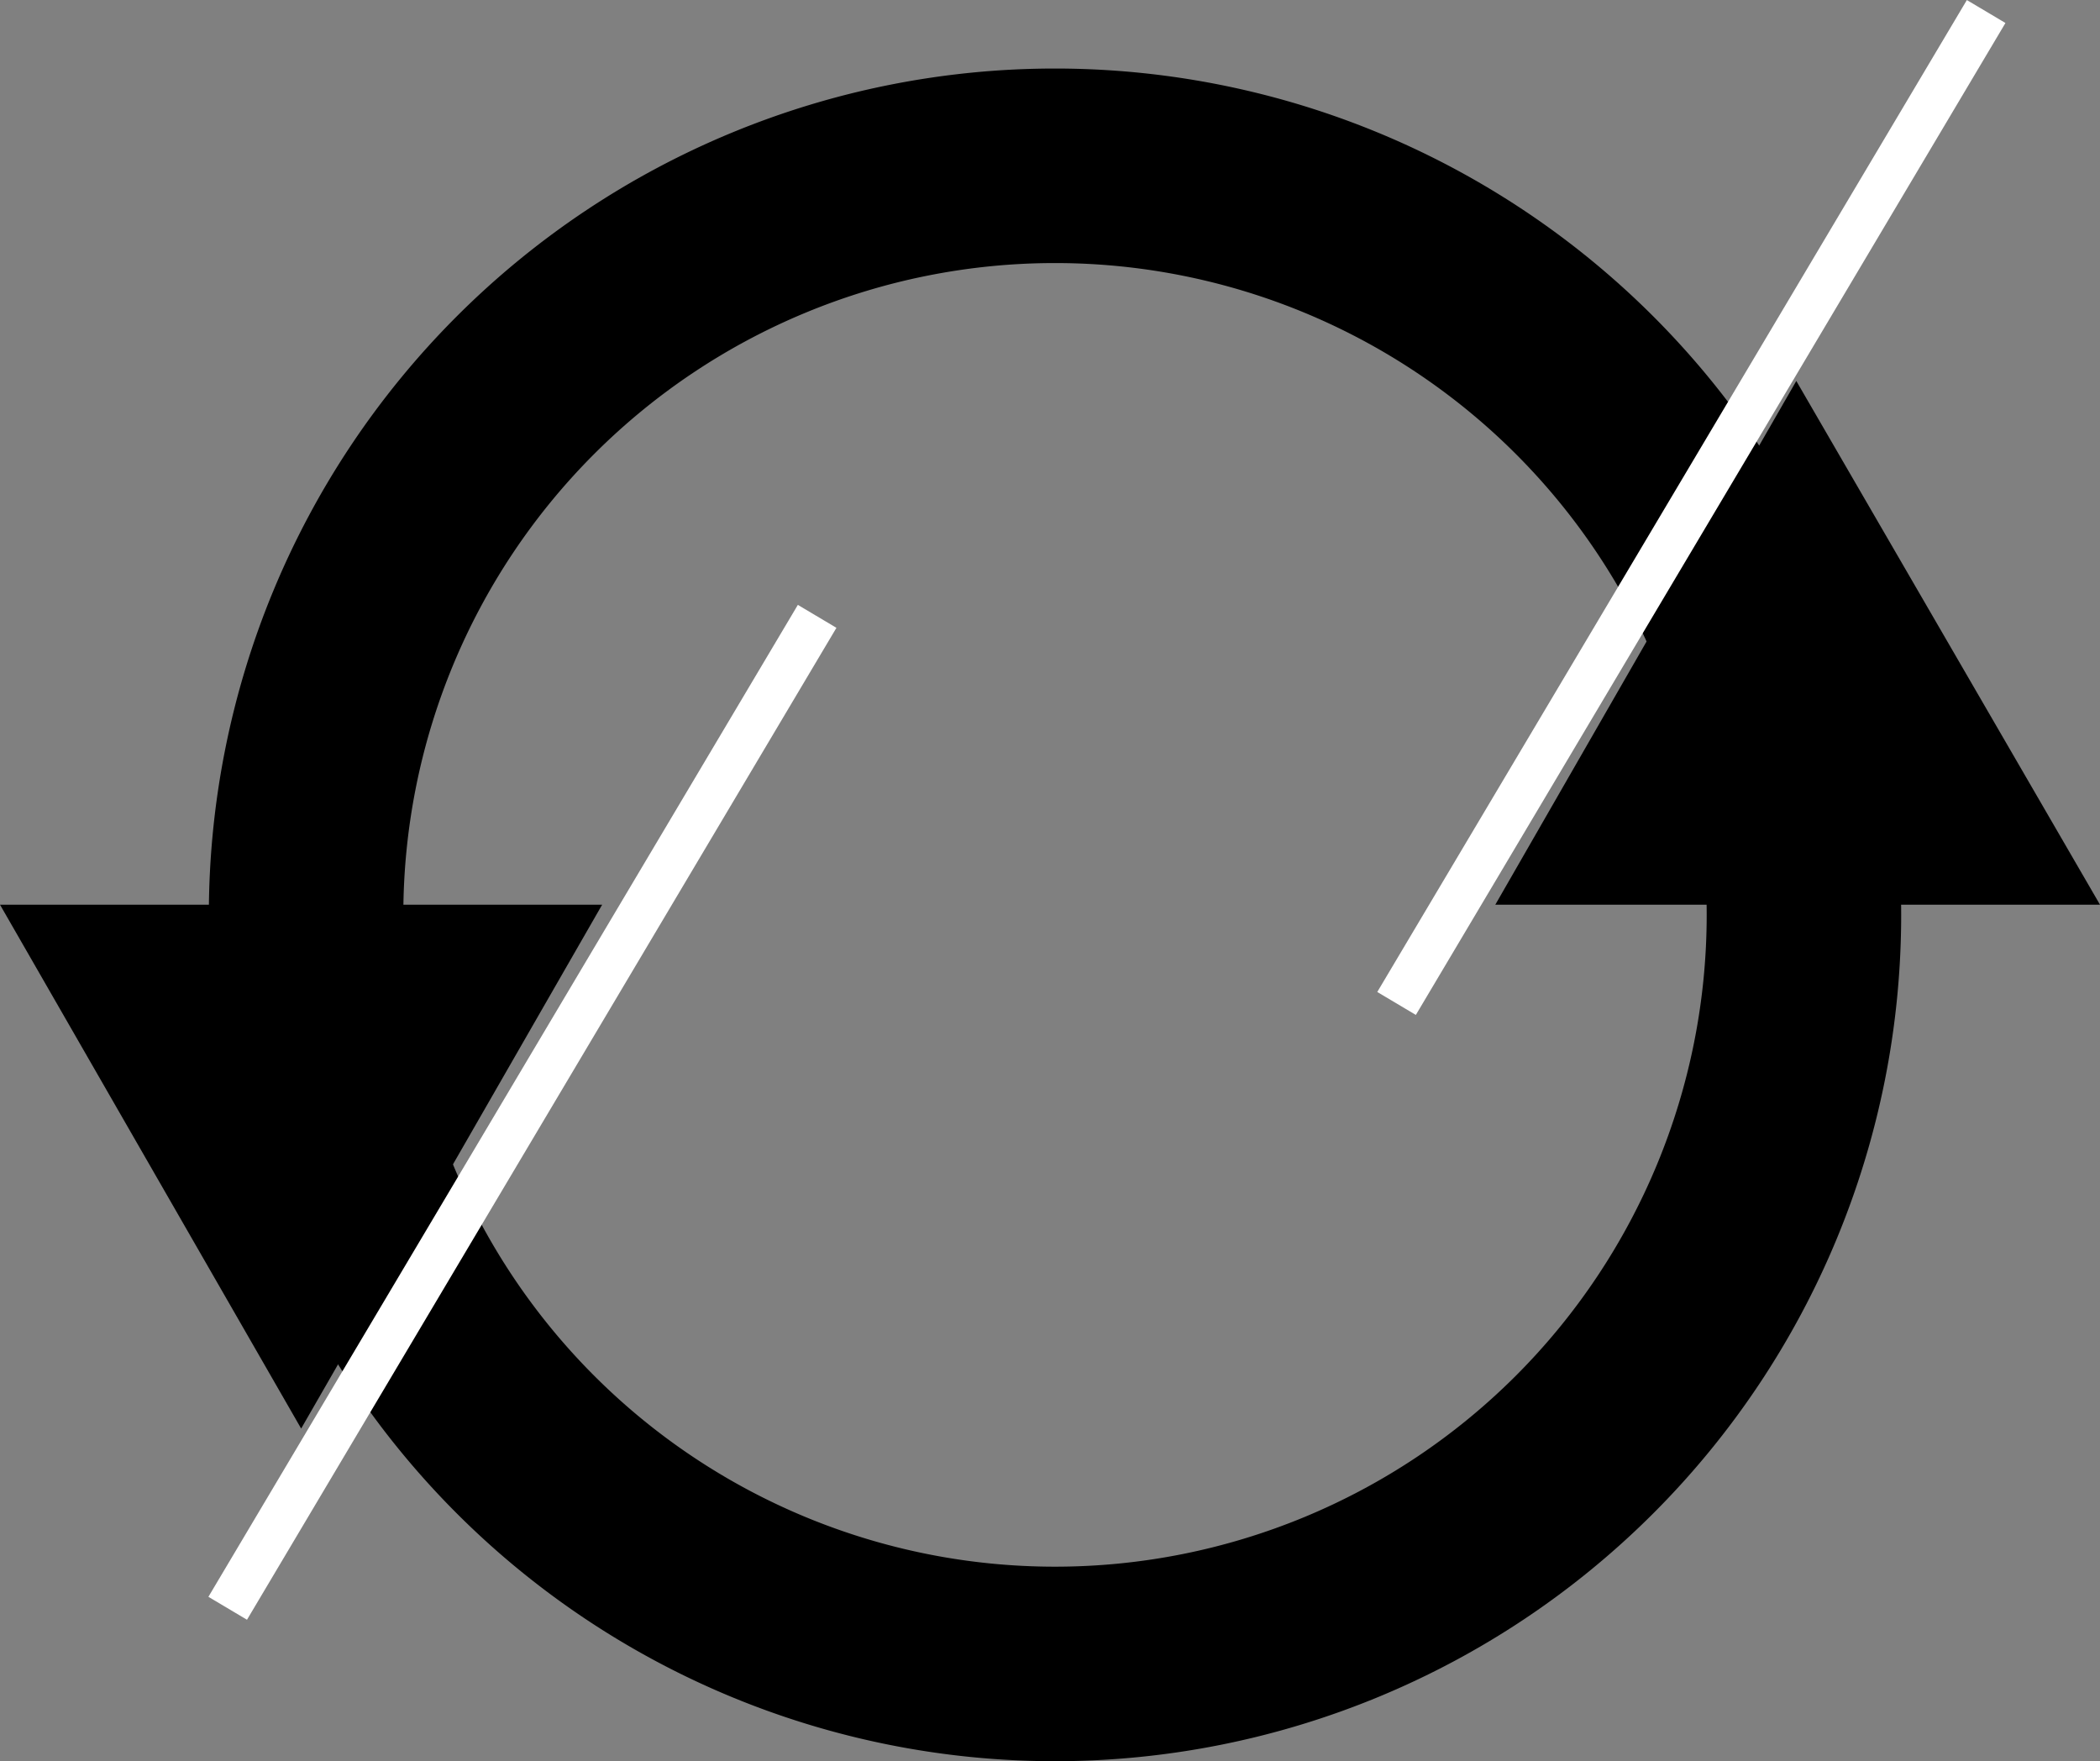 <svg id="Layer_1" data-name="Layer 1" xmlns="http://www.w3.org/2000/svg" viewBox="0 0 140.37 117.7"><rect x="0" y="0" width="140.37" height="117.7" fill="#808080" stroke="none"/><defs><style>.cls-1{fill-opacity:0;stroke:#000;stroke-linecap:round;stroke-linejoin:round;stroke-width:13px;}.cls-2{fill:none;stroke:#fff;stroke-miterlimit:10;stroke-width:3px;}</style></defs><path class="cls-1" d="M122.7,74.61A50.06,50.06,0,1,1,72.64,24.55,50.06,50.06,0,0,1,122.7,74.61Z" transform="translate(-2.12 -13.47)"/><polygon points="20.13 95.47 40.25 60.46 0 60.46 20.13 95.47"/><polygon points="120.07 25.46 99.95 60.46 140.37 60.46 120.07 25.46"/><line class="cls-2" x1="15.22" y1="107.48" x2="54.62" y2="41.19"/><line class="cls-2" x1="93.35" y1="67.06" x2="132.76" y2="0.77"/></svg>